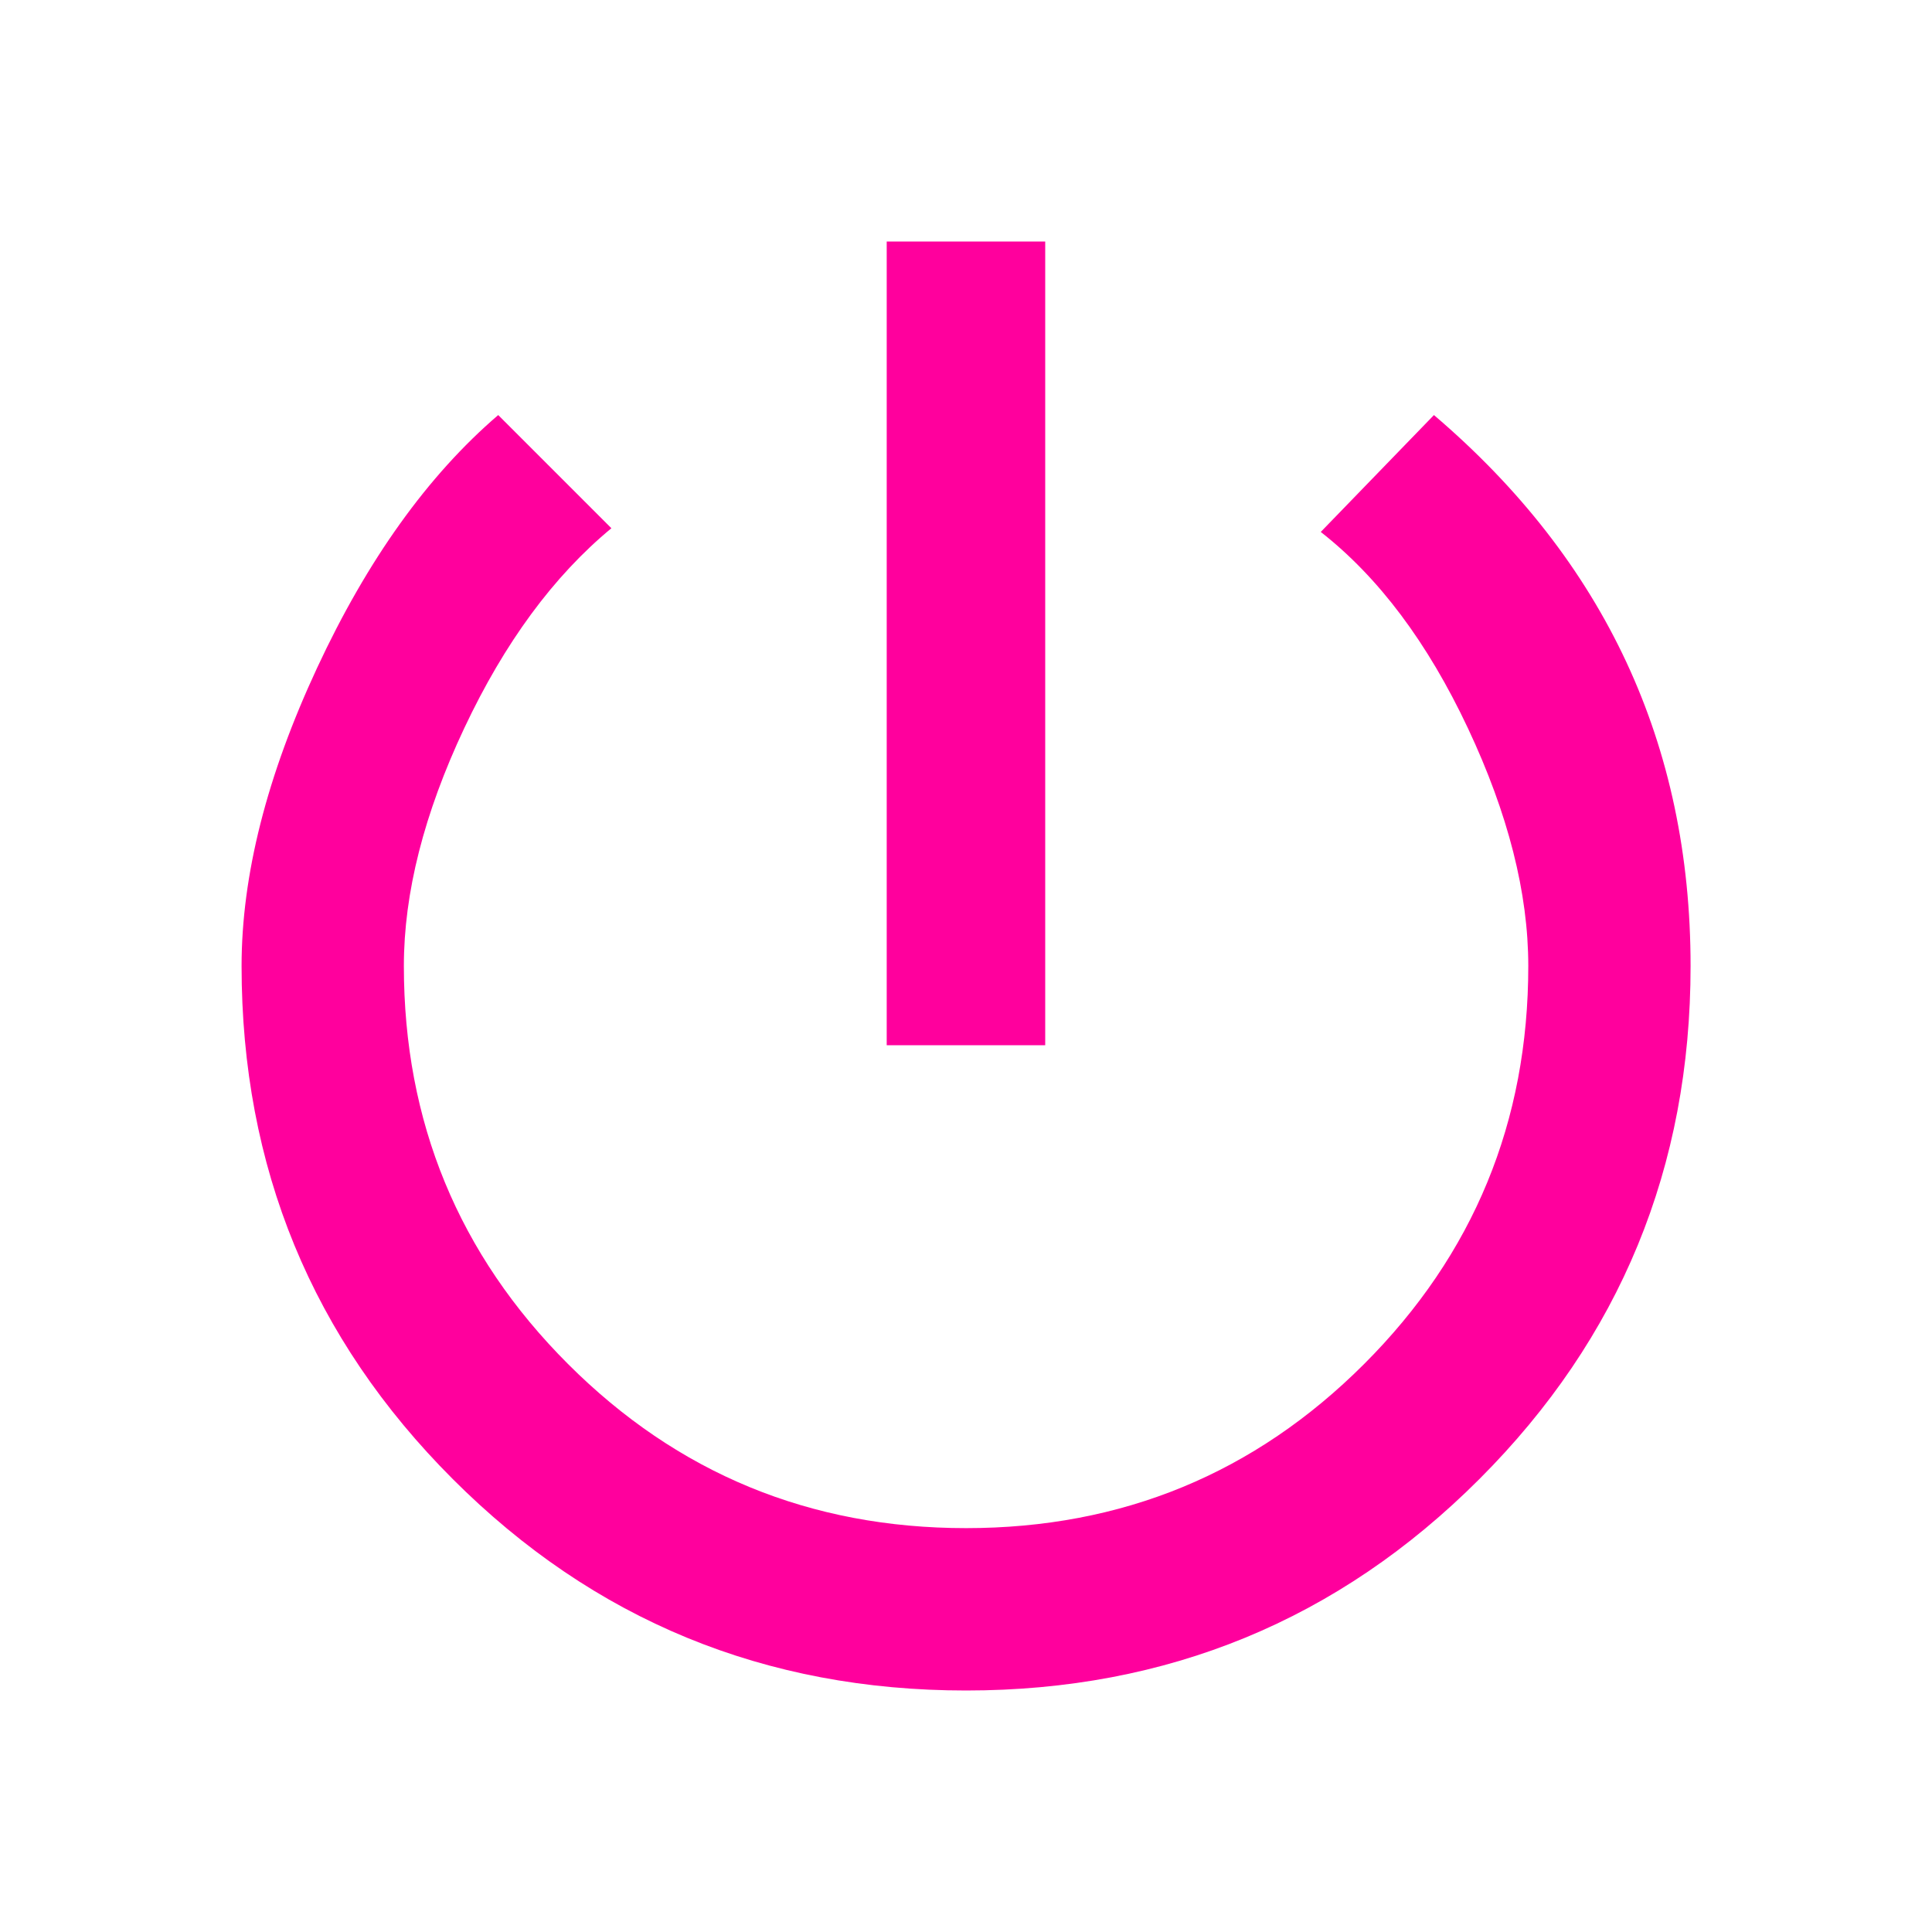 <!-- Generated by IcoMoon.io -->
<svg version="1.1" xmlns="http://www.w3.org/2000/svg" width="24" height="24" viewBox="0 0 24 24">
<title>power_settings_new</title>
<path fill="#ff009d" d="M17.813 5.156q3.188 2.719 3.188 6.844 0 3.75-2.625 6.375t-6.375 2.625-6.375-2.625-2.625-6.375q0-1.688 0.938-3.703t2.25-3.141l1.406 1.406q-1.078 0.891-1.828 2.484t-0.75 2.953q0 2.906 2.039 4.945t4.945 2.039 4.945-2.039 2.039-4.945q0-1.359-0.75-2.953t-1.828-2.438zM12.984 3v9.984h-1.969v-9.984h1.969z"></path>
</svg>
